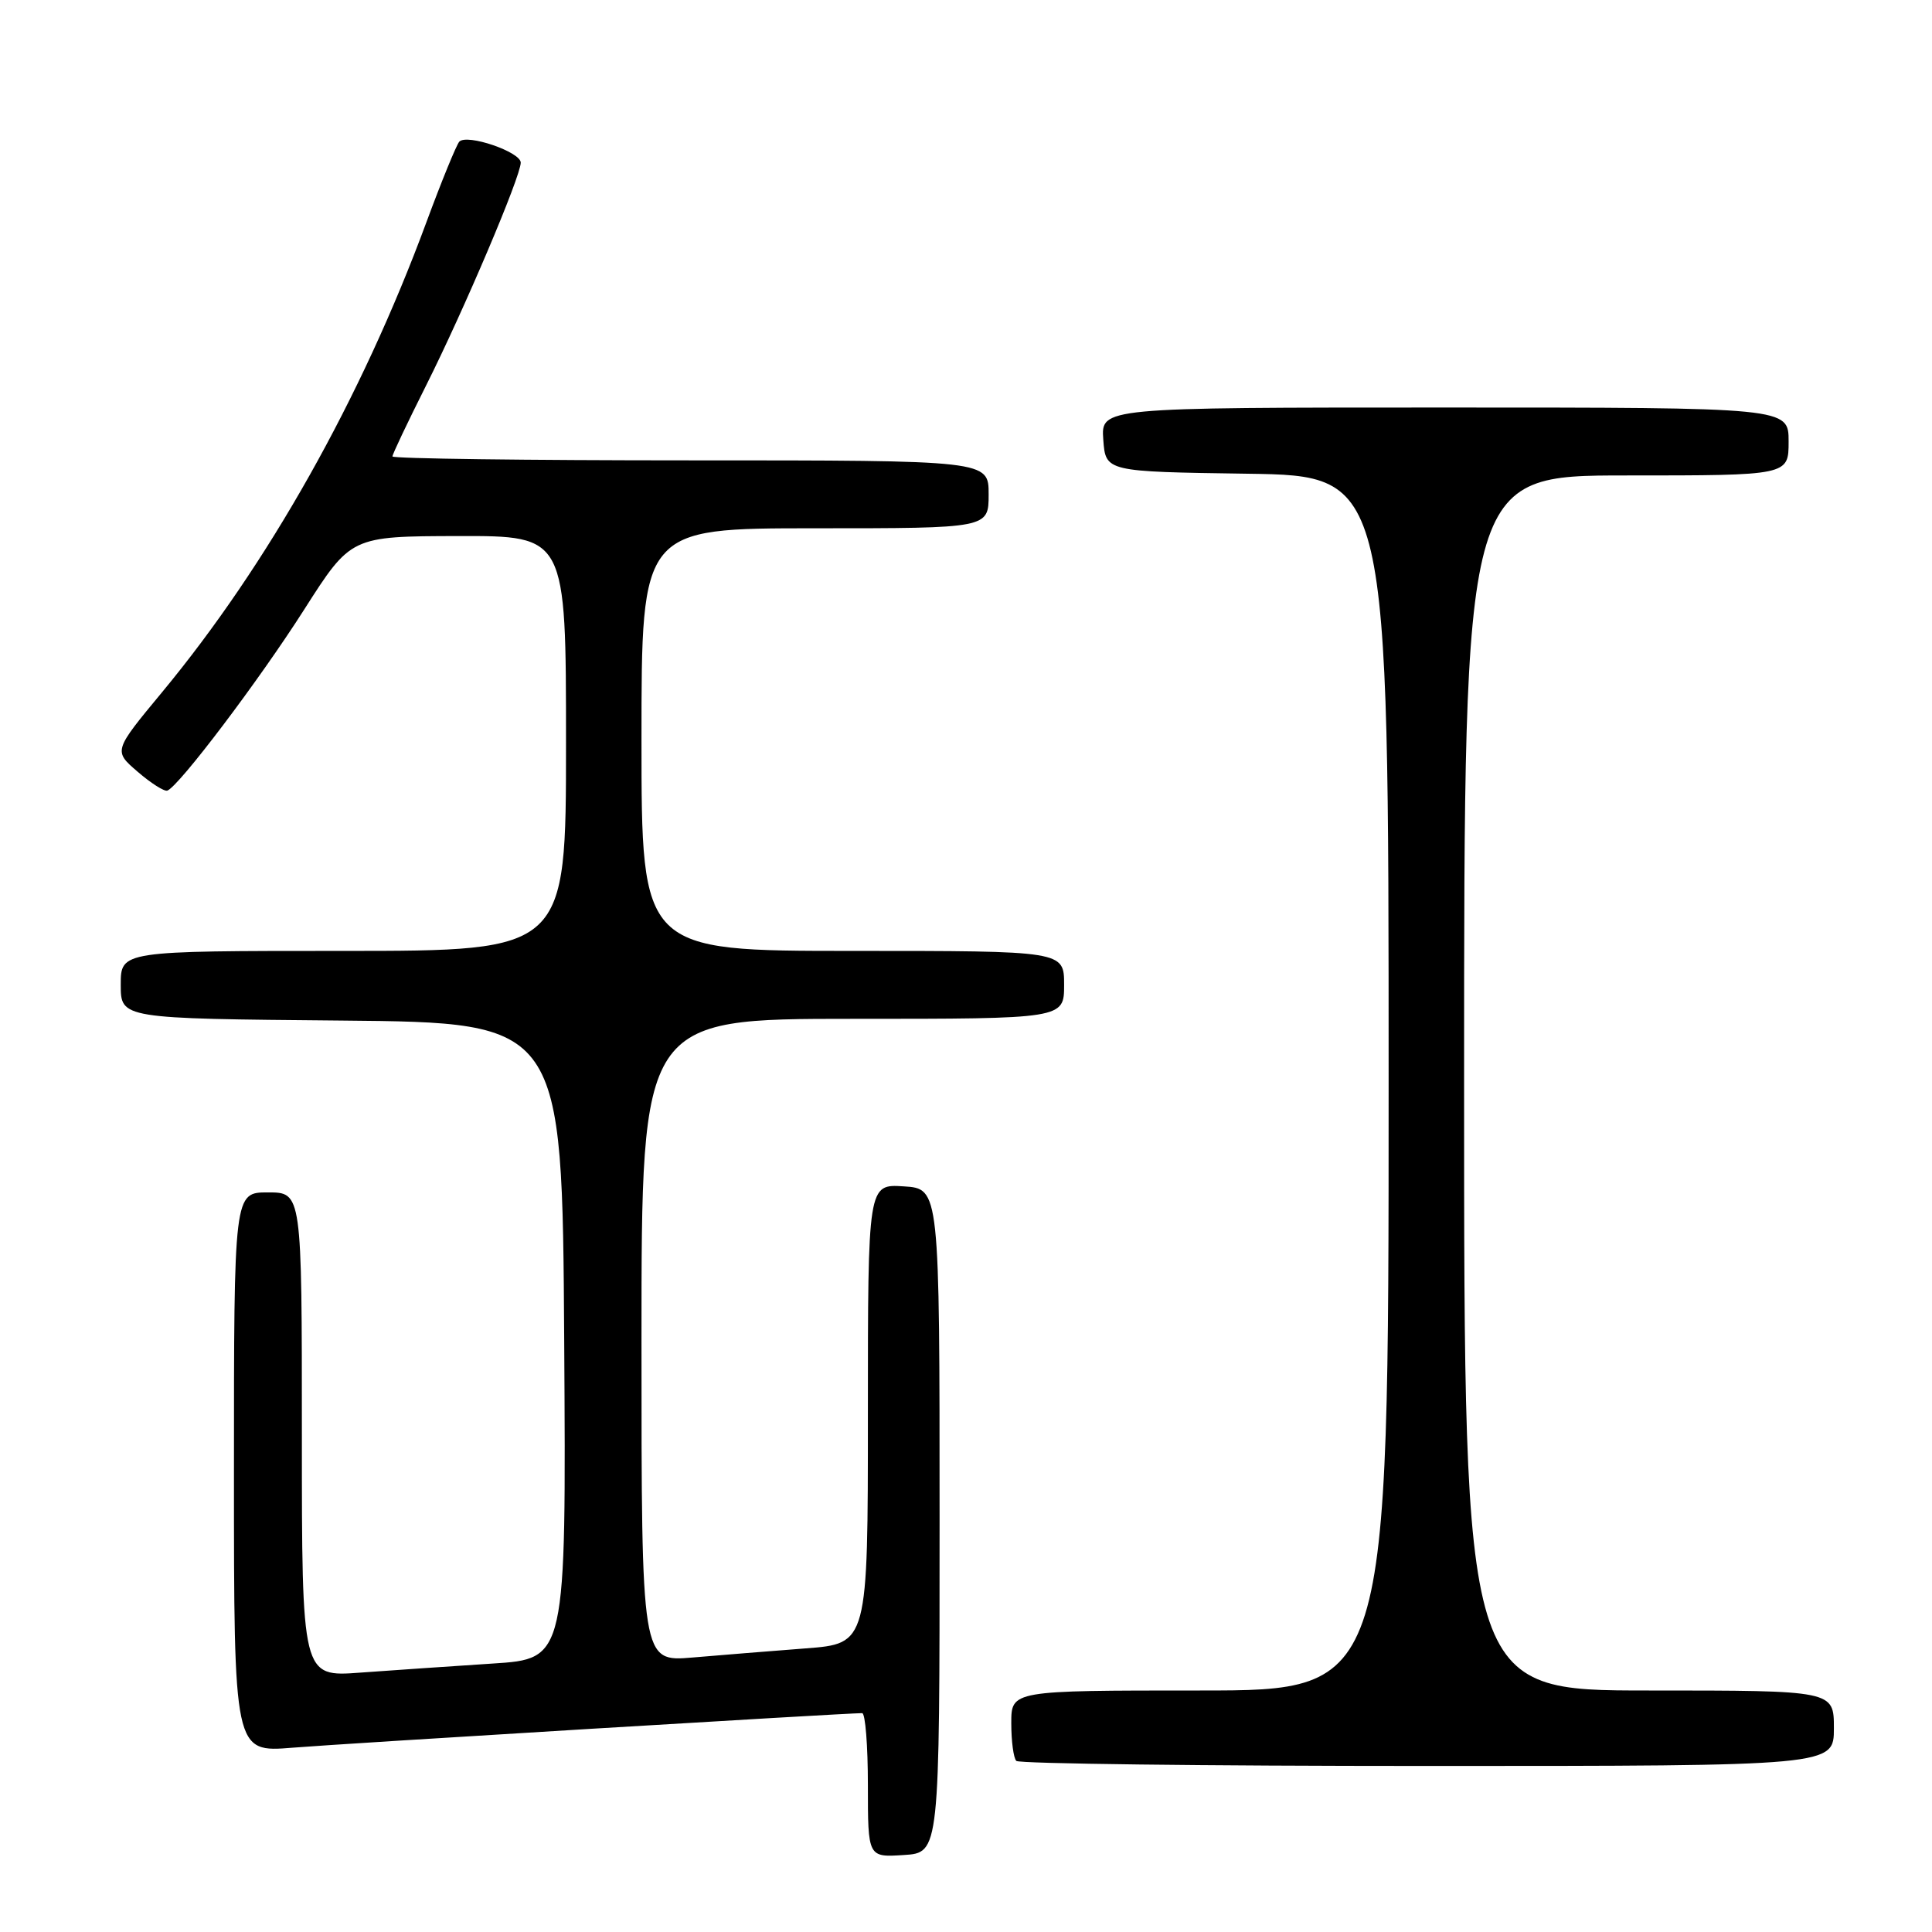 <?xml version="1.0" encoding="UTF-8" standalone="no"?>
<!DOCTYPE svg PUBLIC "-//W3C//DTD SVG 1.1//EN" "http://www.w3.org/Graphics/SVG/1.1/DTD/svg11.dtd" >
<svg xmlns="http://www.w3.org/2000/svg" xmlns:xlink="http://www.w3.org/1999/xlink" version="1.1" viewBox="0 0 256 256">
 <g >
 <path fill="currentColor"
d=" M 124.50 201.50 C 124.50 157.50 124.50 157.50 119.75 157.20 C 115.00 156.89 115.00 156.89 115.00 187.34 C 115.00 217.79 115.00 217.79 106.75 218.42 C 102.21 218.77 95.46 219.31 91.75 219.63 C 85.00 220.20 85.00 220.20 85.00 177.60 C 85.00 135.00 85.00 135.00 113.00 135.00 C 141.00 135.00 141.00 135.00 141.00 130.50 C 141.00 126.00 141.00 126.00 113.00 126.00 C 85.00 126.00 85.00 126.00 85.00 98.00 C 85.00 70.00 85.00 70.00 108.00 70.00 C 131.00 70.00 131.00 70.00 131.00 65.50 C 131.00 61.00 131.00 61.00 91.50 61.00 C 69.78 61.00 52.00 60.77 52.00 60.48 C 52.00 60.19 54.00 55.98 56.44 51.12 C 61.47 41.10 69.00 23.38 69.00 21.55 C 69.00 20.13 61.88 17.70 60.86 18.77 C 60.49 19.17 58.51 24.00 56.48 29.50 C 47.87 52.81 35.51 74.78 21.46 91.74 C 15.03 99.50 15.03 99.50 18.24 102.26 C 20.00 103.78 21.77 104.90 22.17 104.76 C 23.69 104.22 34.35 90.12 40.30 80.78 C 46.50 71.06 46.50 71.06 60.75 71.03 C 75.00 71.00 75.00 71.00 75.00 98.50 C 75.00 126.00 75.00 126.00 45.50 126.00 C 16.00 126.00 16.00 126.00 16.00 130.48 C 16.00 134.97 16.00 134.97 45.25 135.23 C 74.50 135.50 74.50 135.50 74.76 177.66 C 75.02 219.81 75.02 219.81 65.26 220.43 C 59.89 220.78 52.01 221.32 47.75 221.63 C 40.00 222.21 40.00 222.21 40.00 190.10 C 40.00 158.00 40.00 158.00 35.50 158.00 C 31.00 158.00 31.00 158.00 31.00 195.10 C 31.00 232.21 31.00 232.21 38.75 231.58 C 45.32 231.04 112.01 227.00 114.24 227.00 C 114.66 227.00 115.00 231.30 115.00 236.55 C 115.00 246.11 115.00 246.11 119.75 245.80 C 124.50 245.50 124.50 245.50 124.50 201.50 Z  M 243.00 229.00 C 243.00 224.00 243.00 224.00 218.50 224.00 C 194.00 224.00 194.00 224.00 194.00 143.50 C 194.00 63.00 194.00 63.00 215.50 63.00 C 237.00 63.00 237.00 63.00 237.00 58.50 C 237.00 54.00 237.00 54.00 191.44 54.00 C 145.89 54.00 145.89 54.00 146.19 58.25 C 146.50 62.50 146.50 62.50 165.25 62.77 C 184.00 63.04 184.00 63.04 184.00 143.52 C 184.00 224.00 184.00 224.00 159.00 224.00 C 134.00 224.00 134.00 224.00 134.00 228.33 C 134.00 230.72 134.30 232.97 134.67 233.33 C 135.03 233.70 159.56 234.00 189.17 234.00 C 243.00 234.00 243.00 234.00 243.00 229.00 Z "/>
</g>
</svg>